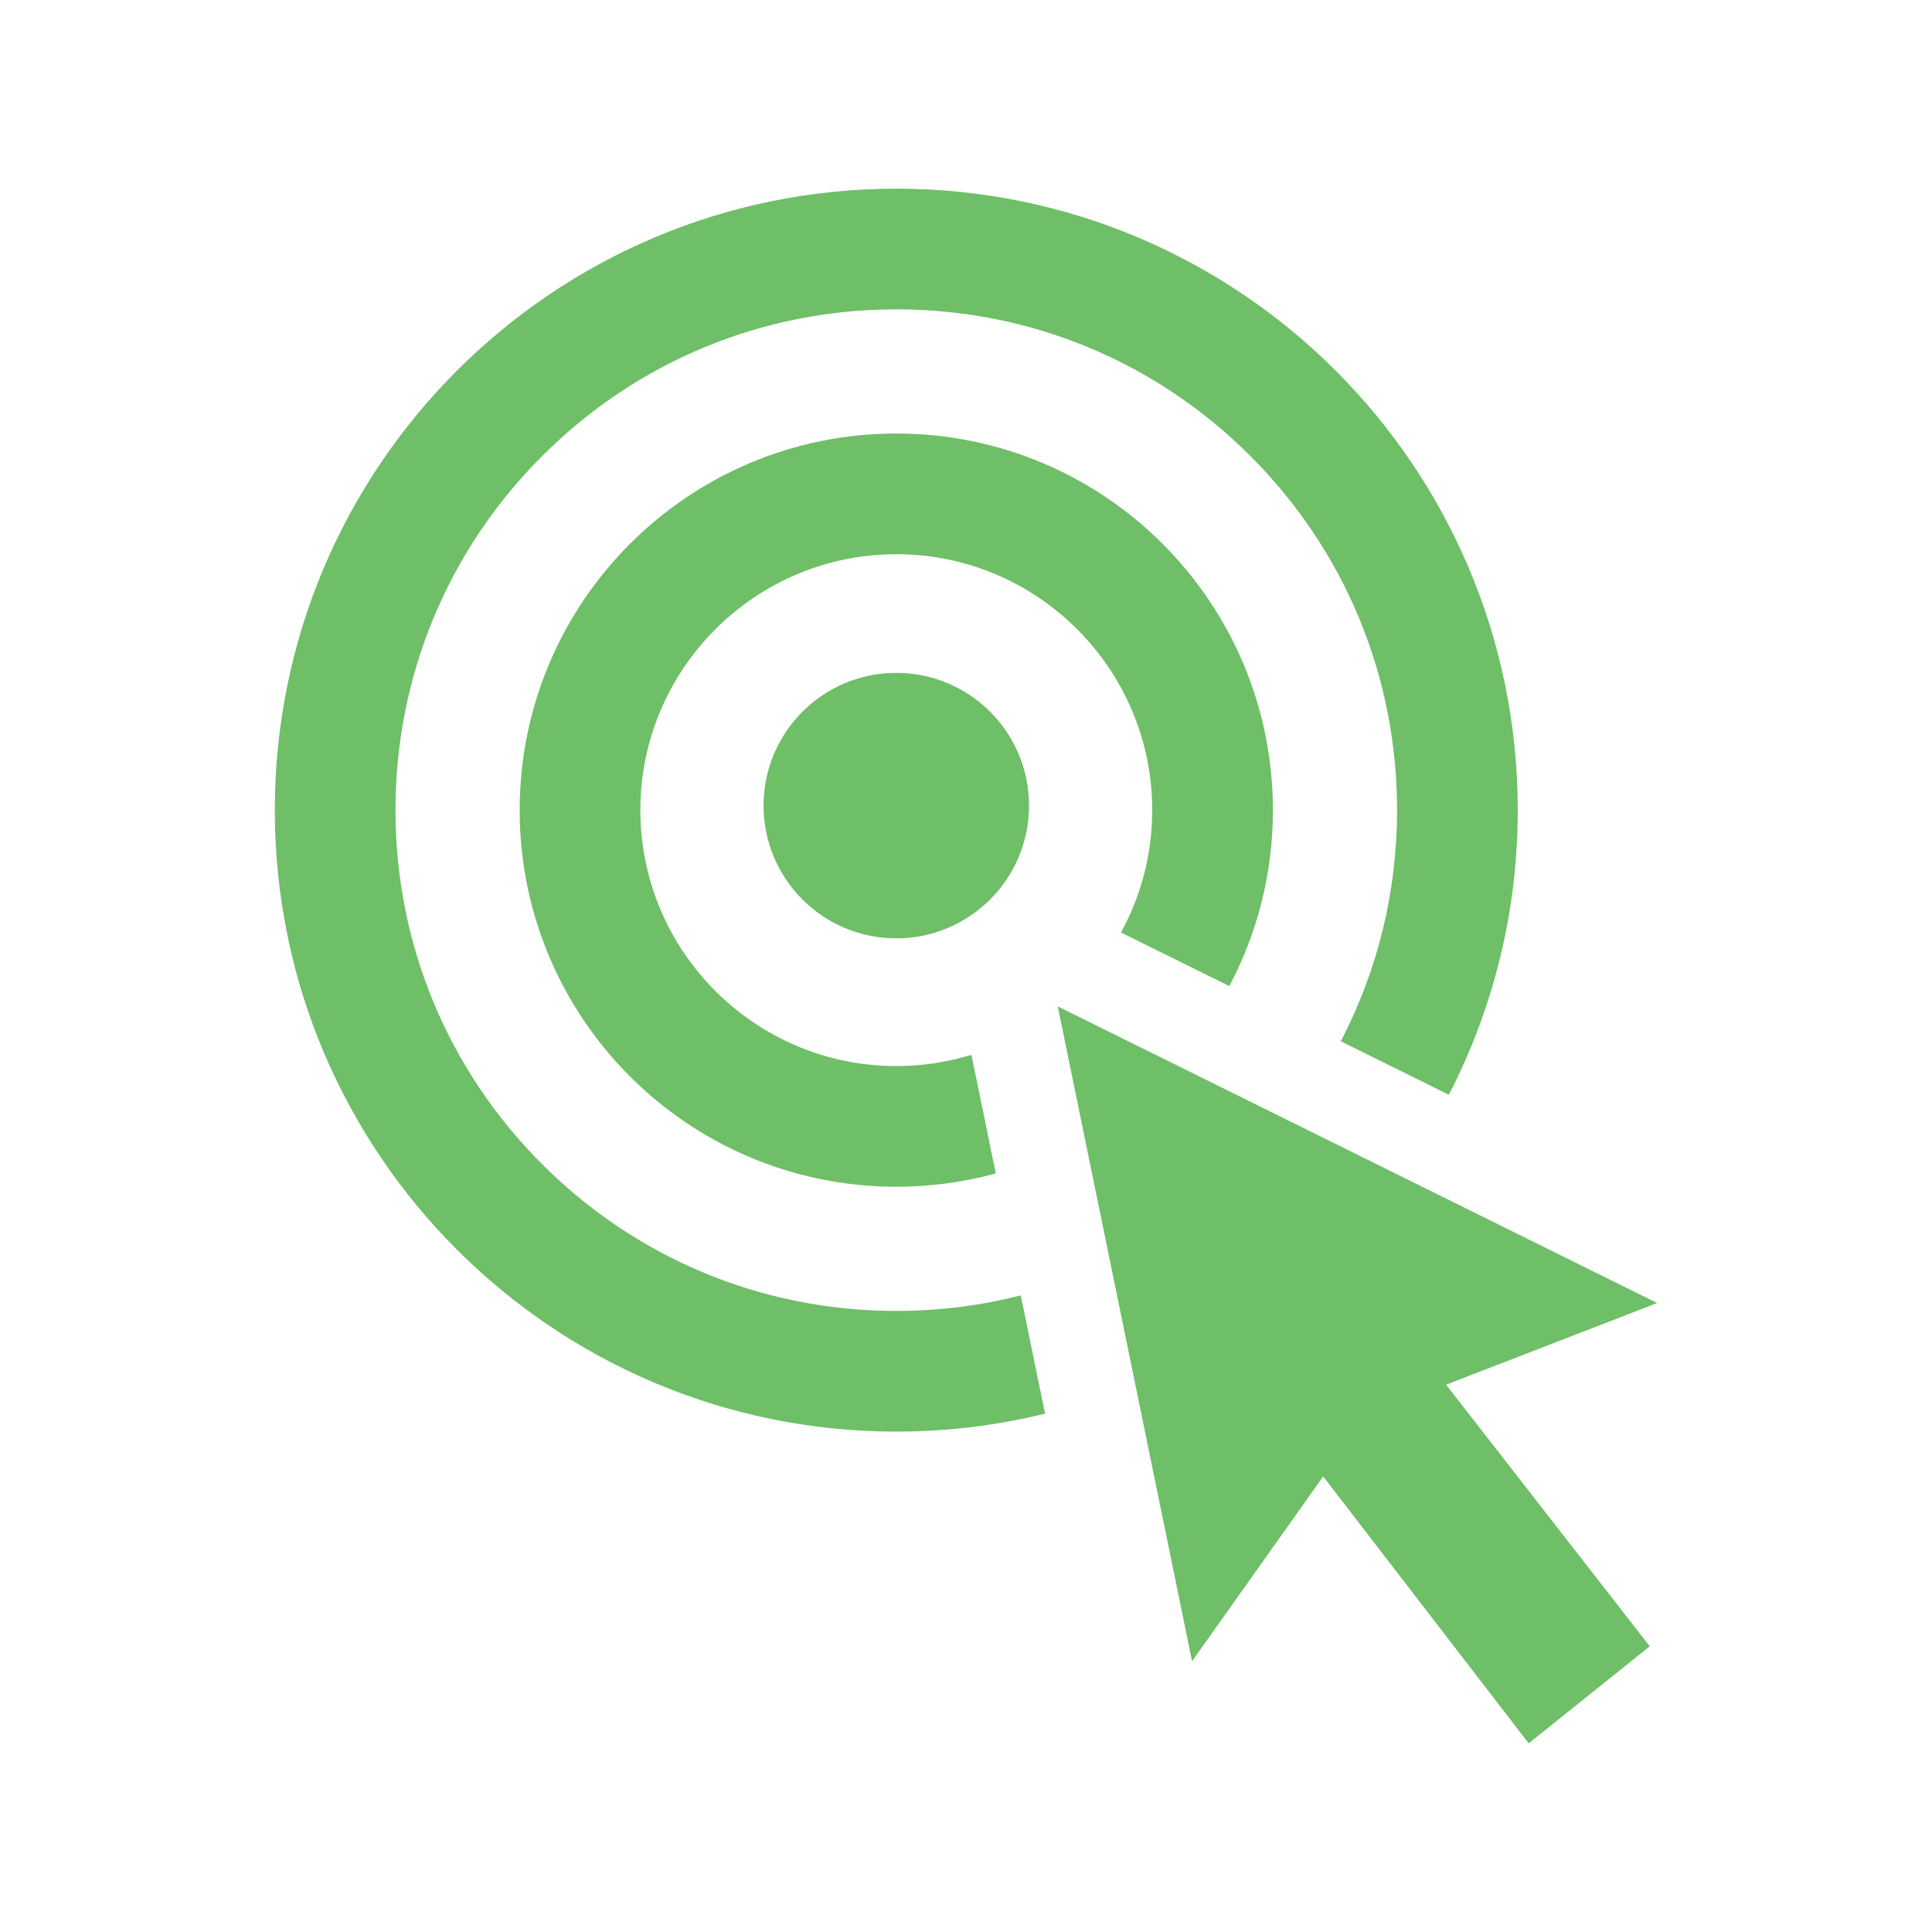 <?xml version="1.0" encoding="utf-8"?>
<!-- Generator: Adobe Illustrator 16.0.0, SVG Export Plug-In . SVG Version: 6.00 Build 0)  -->
<!DOCTYPE svg PUBLIC "-//W3C//DTD SVG 1.1//EN" "http://www.w3.org/Graphics/SVG/1.1/DTD/svg11.dtd">
<svg version="1.1" id="Layer_1" xmlns="http://www.w3.org/2000/svg" xmlns:xlink="http://www.w3.org/1999/xlink" x="0px" y="0px"
	 width="512px" height="512px" viewBox="0 0 512 512" enable-background="new 0 0 512 512" xml:space="preserve">
<path id="target-7-icon" fill="#6EBF67" d="M280.316,266.703l158.854,78.616l-55.943,21.638l53.979,69.331L405.115,462
	l-54.461-70.728l-34.746,48.97L280.316,266.703z M237.525,178.318c-19.426,0-35.178,15.748-35.178,35.177
	c0,19.427,15.752,35.178,35.178,35.178c19.428,0,35.178-15.751,35.178-35.178C272.703,194.066,256.953,178.318,237.525,178.318z
	 M270.521,343.293c-10.654,2.713-21.715,4.116-32.997,4.116c-35.449,0-68.775-13.804-93.844-38.869
	c-25.066-25.067-38.871-58.396-38.871-93.846c0-35.447,13.805-68.775,38.873-93.843c25.066-25.066,58.395-38.872,93.842-38.872
	c35.45,0,68.775,13.806,93.844,38.872c25.066,25.067,38.871,58.396,38.871,93.843c0,21.681-5.172,42.563-14.918,61.253
	l28.643,14.176c11.664-22.602,18.256-48.244,18.256-75.429C402.221,123.739,328.482,50,237.525,50
	C146.57,50,72.83,123.739,72.83,214.694c0,90.962,73.74,164.694,164.695,164.694c13.59,0,26.792-1.657,39.422-4.76L270.521,343.293z
	 M237.525,114.89c-55.119,0-99.805,44.687-99.805,99.805c0,55.122,44.686,99.805,99.805,99.805c9.129,0,17.967-1.232,26.368-3.527
	l-6.449-31.44c-6.301,1.938-12.988,2.989-19.918,2.989c-37.398,0-67.824-30.426-67.824-67.826c0-37.399,30.426-67.825,67.824-67.825
	s67.827,30.426,67.827,67.825c0,11.738-3,22.789-8.271,32.429l28.701,14.203c7.371-13.918,11.551-29.785,11.551-46.632
	C337.332,159.576,292.645,114.89,237.525,114.89z"/>
</svg>

